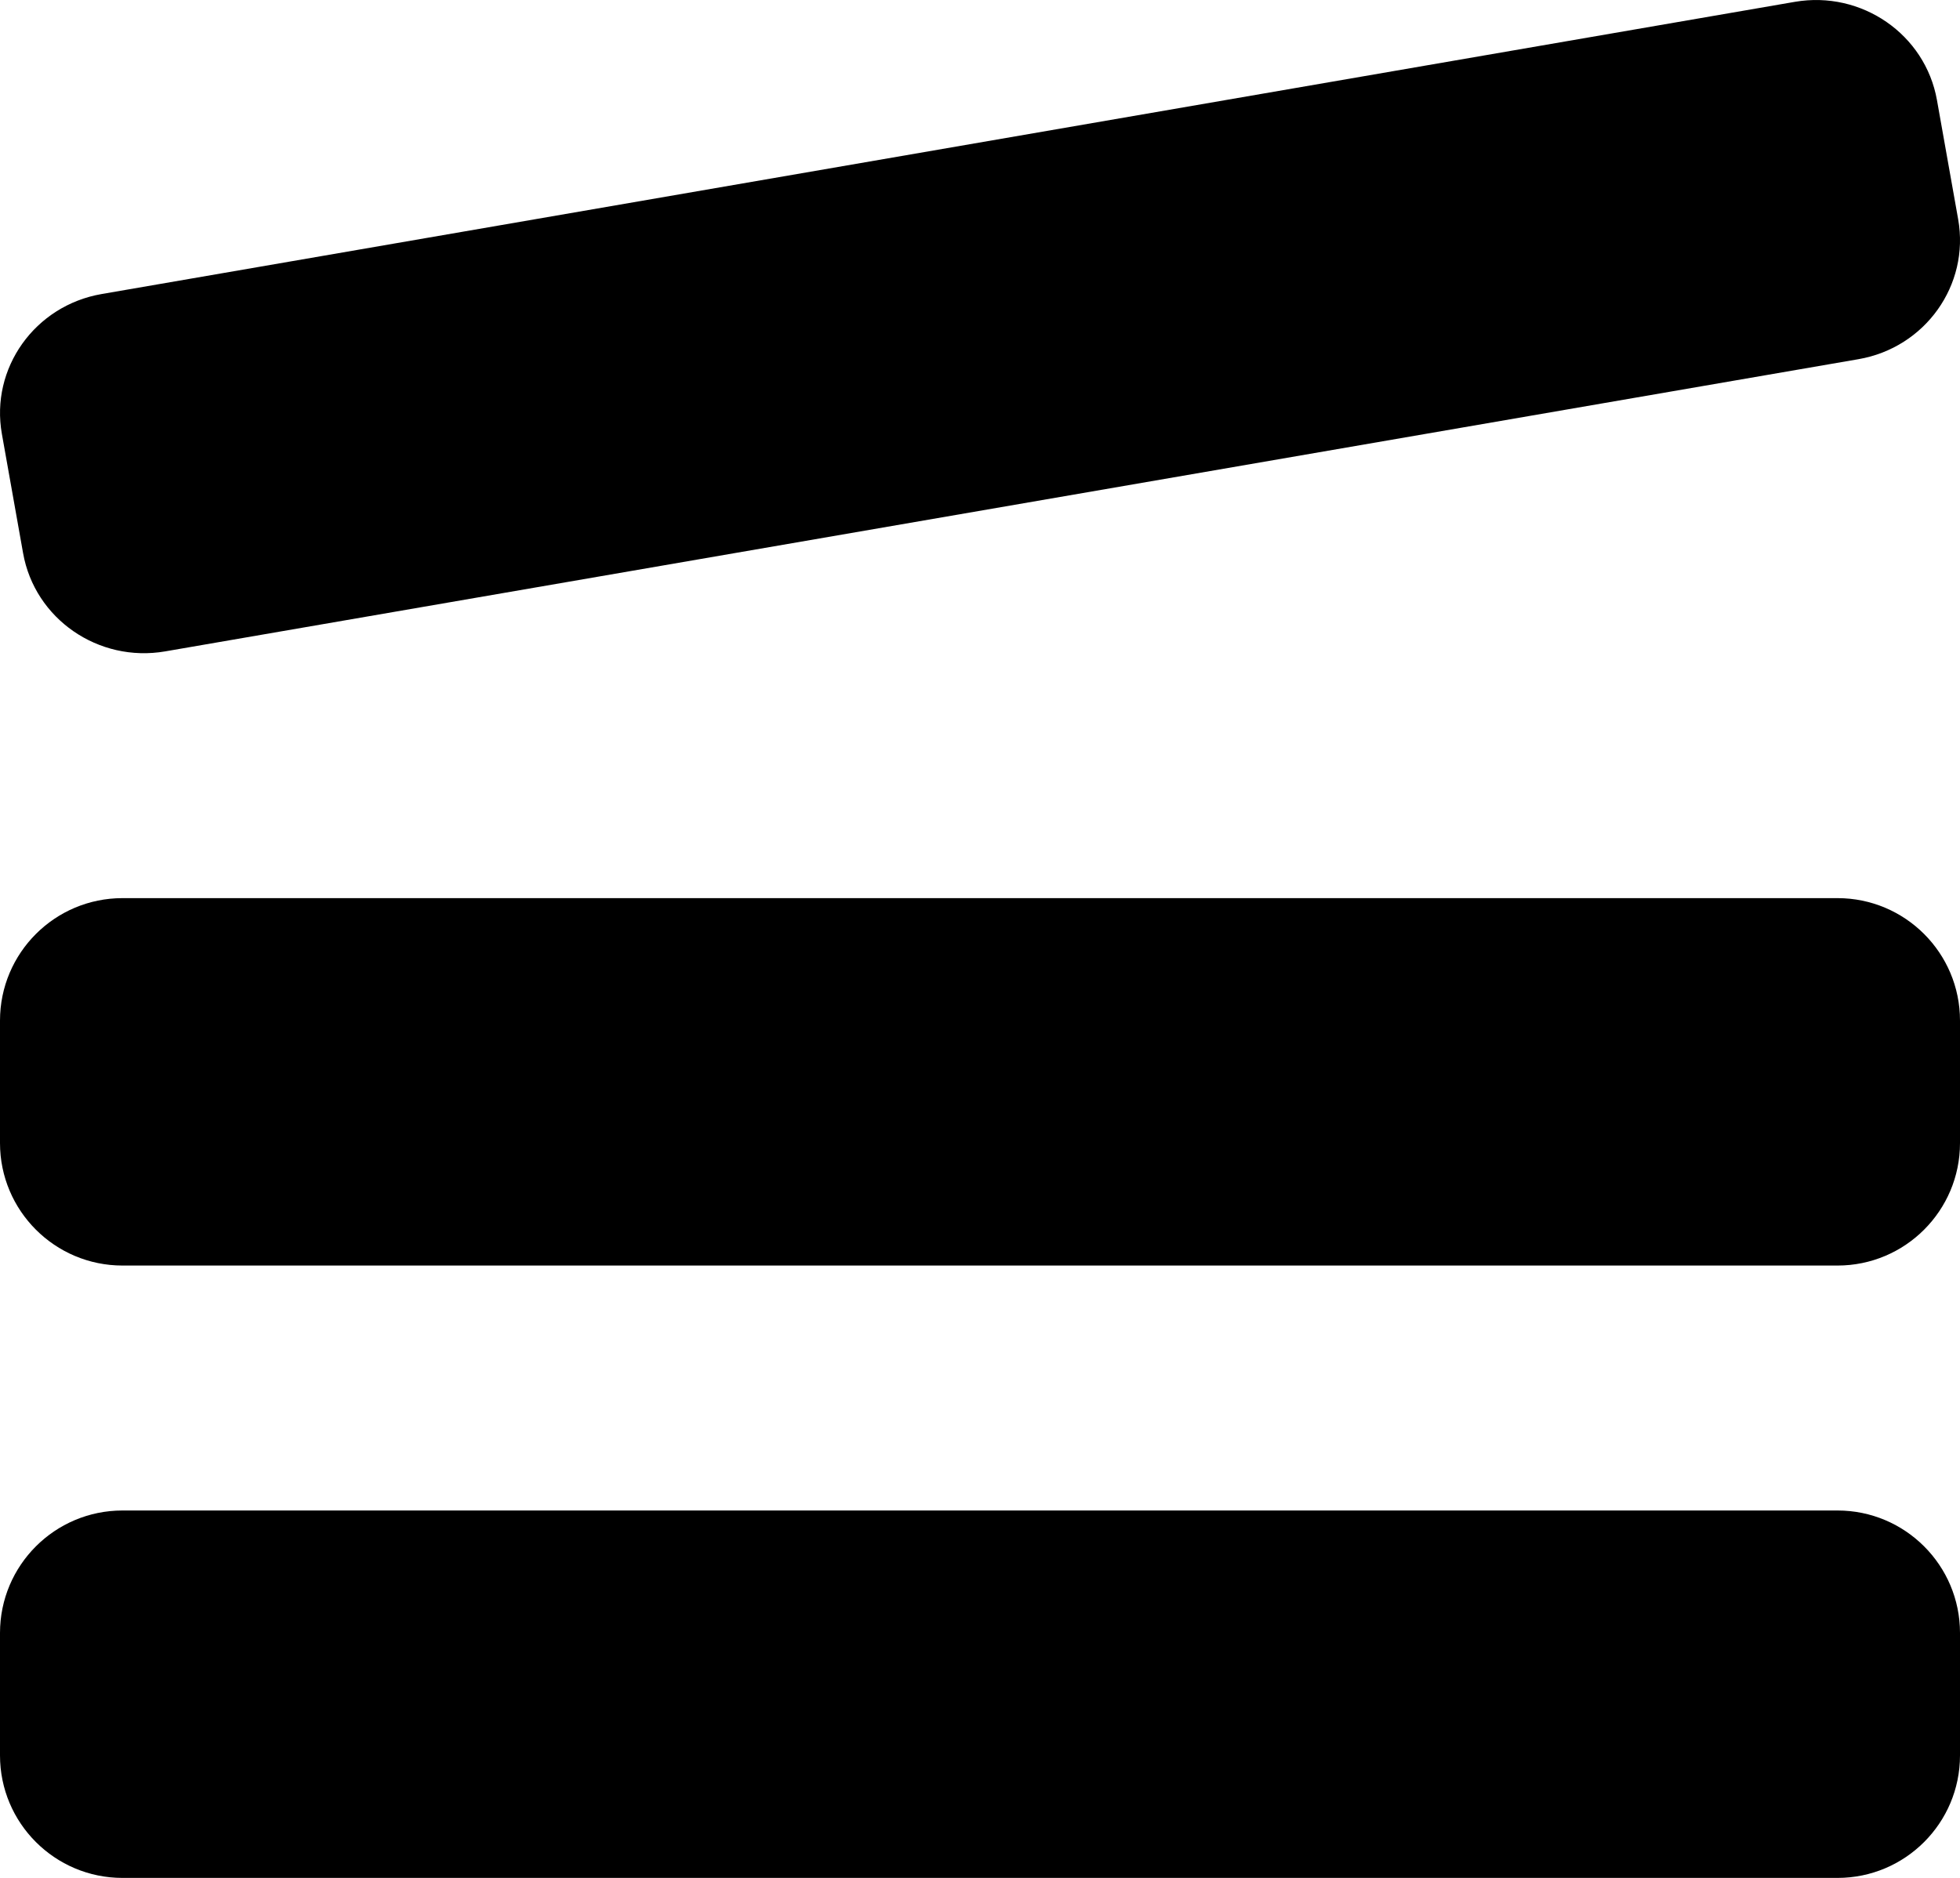 <svg viewBox="0 0 46.703 44.758">
<path class="base" d="M43.784,36.001H2.919C1.307,36.001,0,37.308,0,38.92v2.919c0,1.612,1.307,2.919,2.919,2.919h40.865
	c1.612,0,2.919-1.307,2.919-2.919V38.92C46.703,37.308,45.396,36.001,43.784,36.001"/>
<path class="top" d="M43.784,21.406H2.919C1.307,21.406,0,22.713,0,24.325v2.919c0,1.611,1.307,2.919,2.919,2.919h40.865
	c1.612,0,2.919-1.308,2.919-2.919v-2.919C46.703,22.713,45.396,21.406,43.784,21.406"/>
<path class="top" d="M46.659,5.225l-0.505-2.839c-0.279-1.568-1.795-2.616-3.387-2.342L2.422,7.008
	C0.83,7.283-0.235,8.776,0.045,10.344l0.505,2.839c0.278,1.568,1.795,2.616,3.386,2.342l40.346-6.964
	C45.874,8.287,46.938,6.792,46.659,5.225"/>
</svg>
